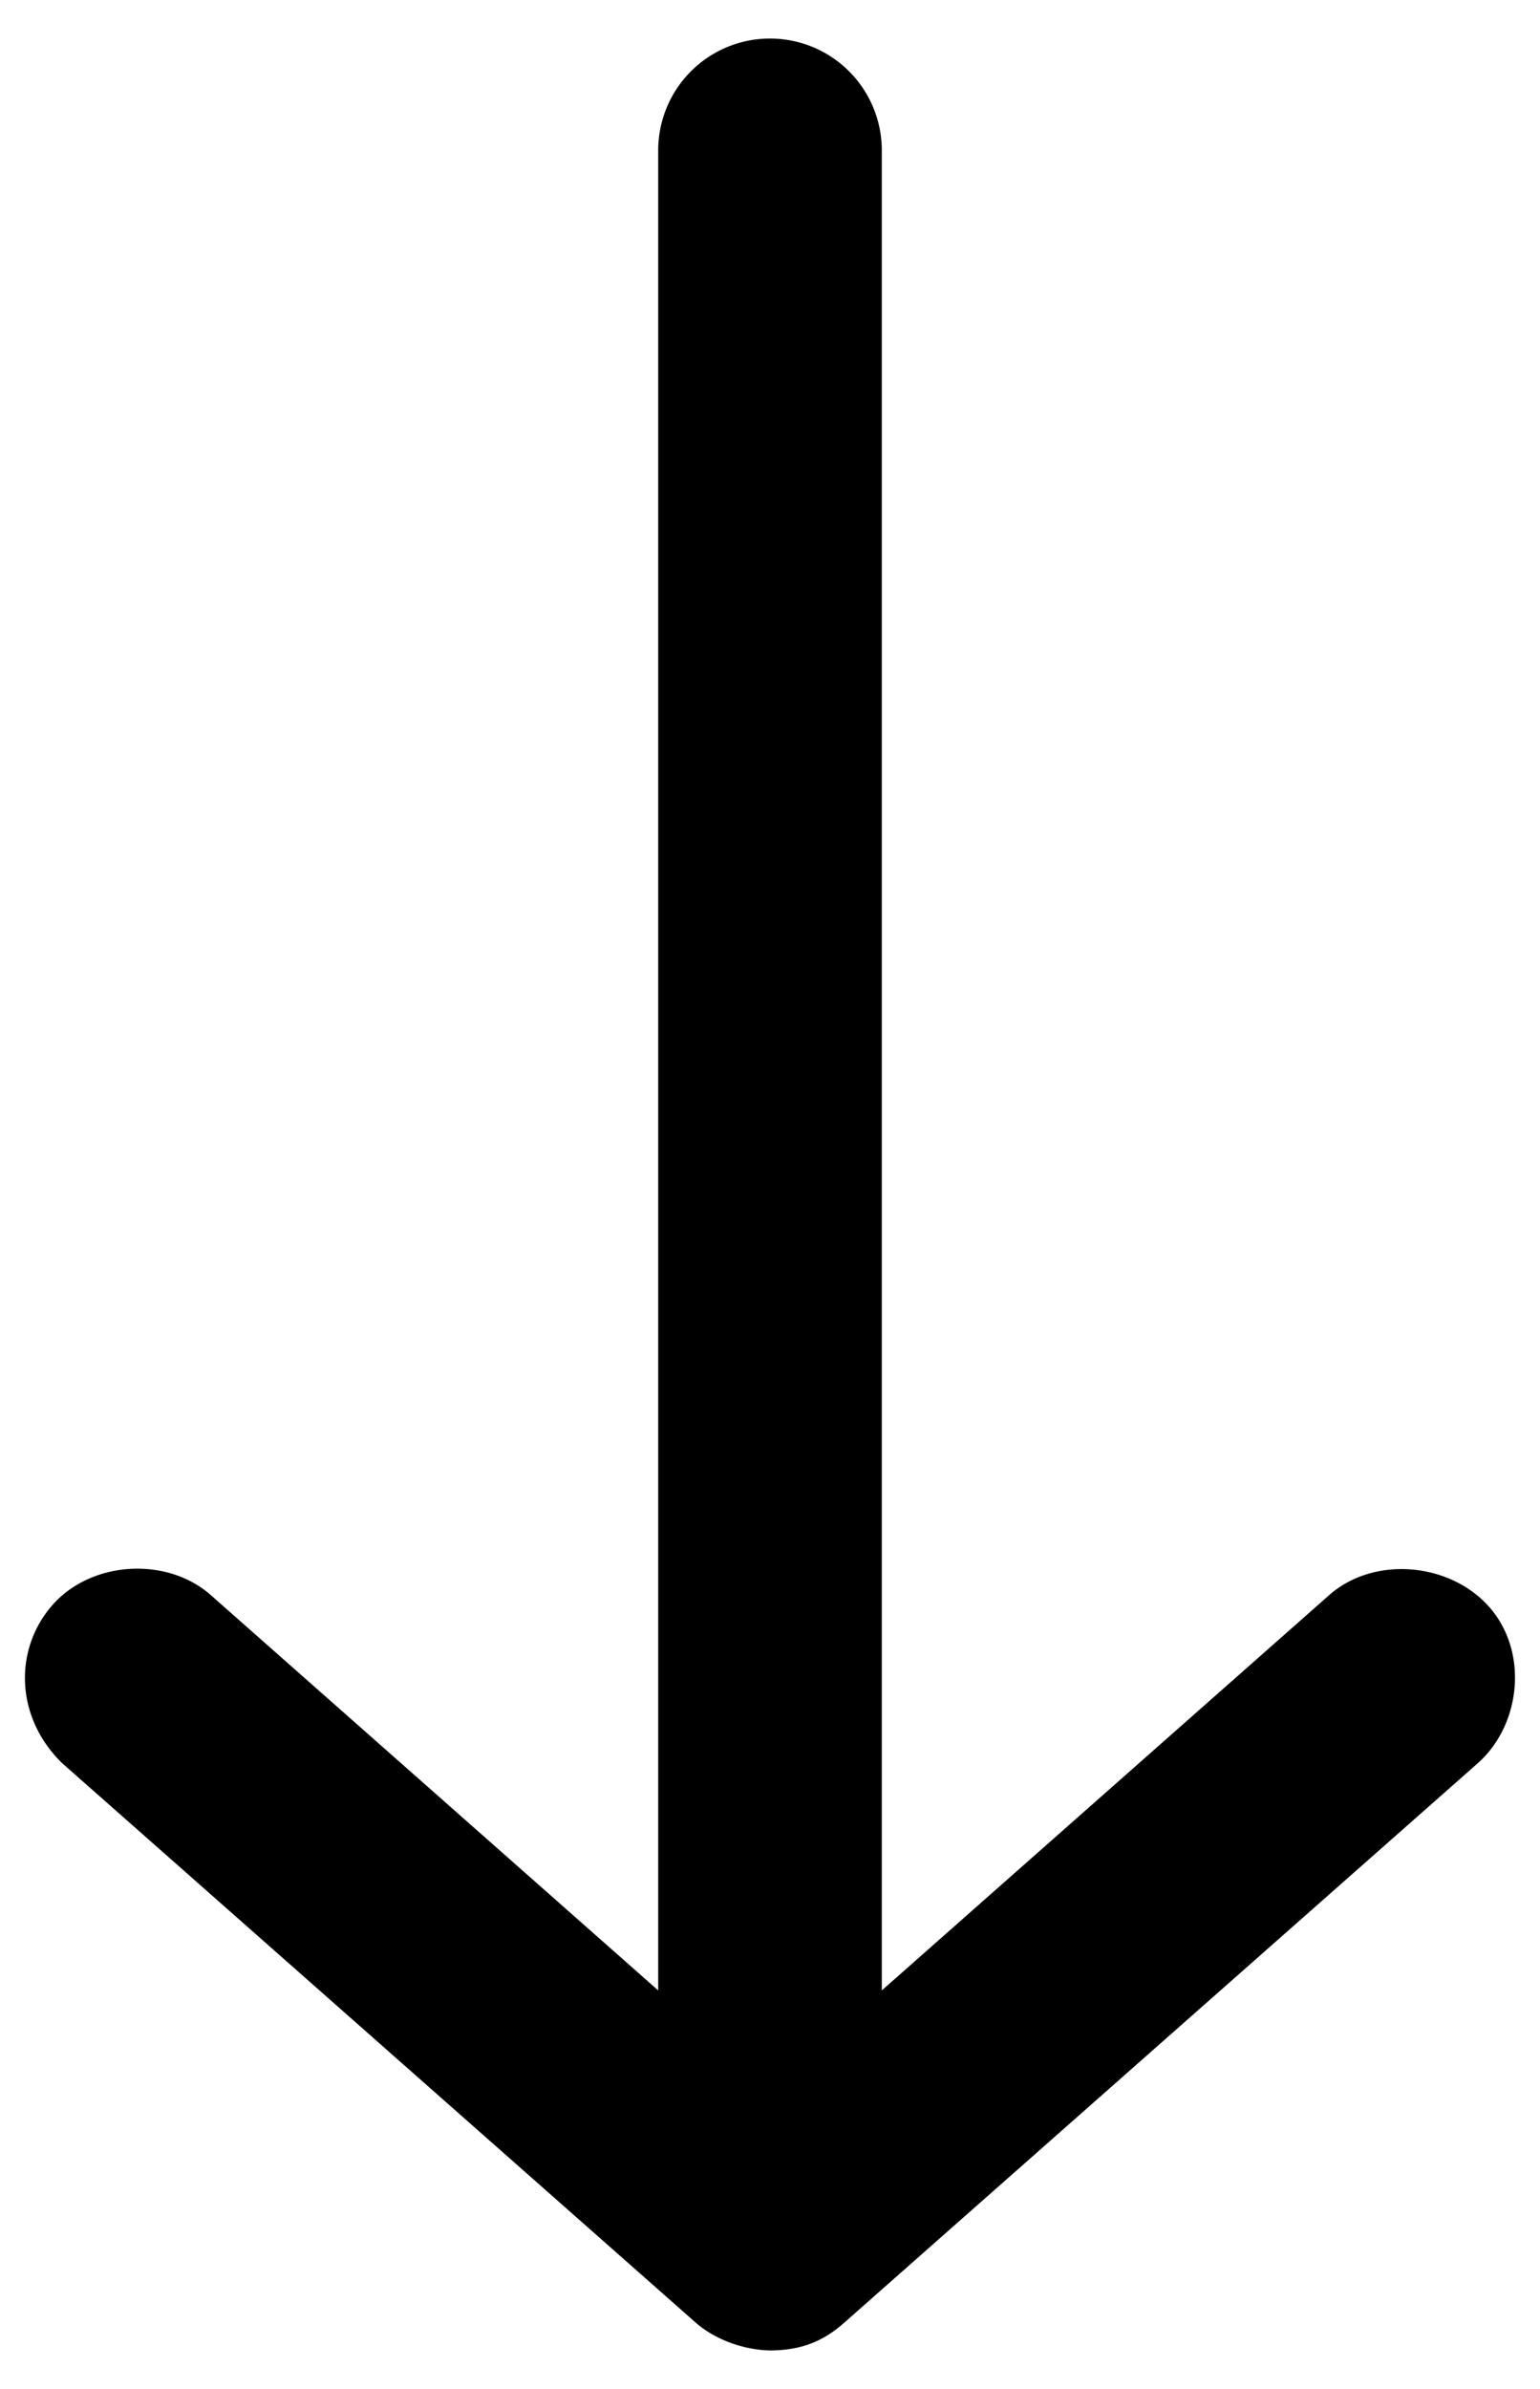 <svg xmlns="http://www.w3.org/2000/svg" width="20" height="31"><path d="M10.967 30.137l8.226-7.258c.57-.507.665-1.476.121-2.056-.522-.556-1.486-.628-2.056-.121l-5.806 5.126V1.952a1.452 1.452 0 10-2.904 0v23.876l-5.806-5.126c-.57-.507-1.55-.45-2.056.12-.507.57-.495 1.457.121 2.057l8.226 7.258c.237.21.602.354.968.363.387-.003.676-.105.966-.363z"/></svg>